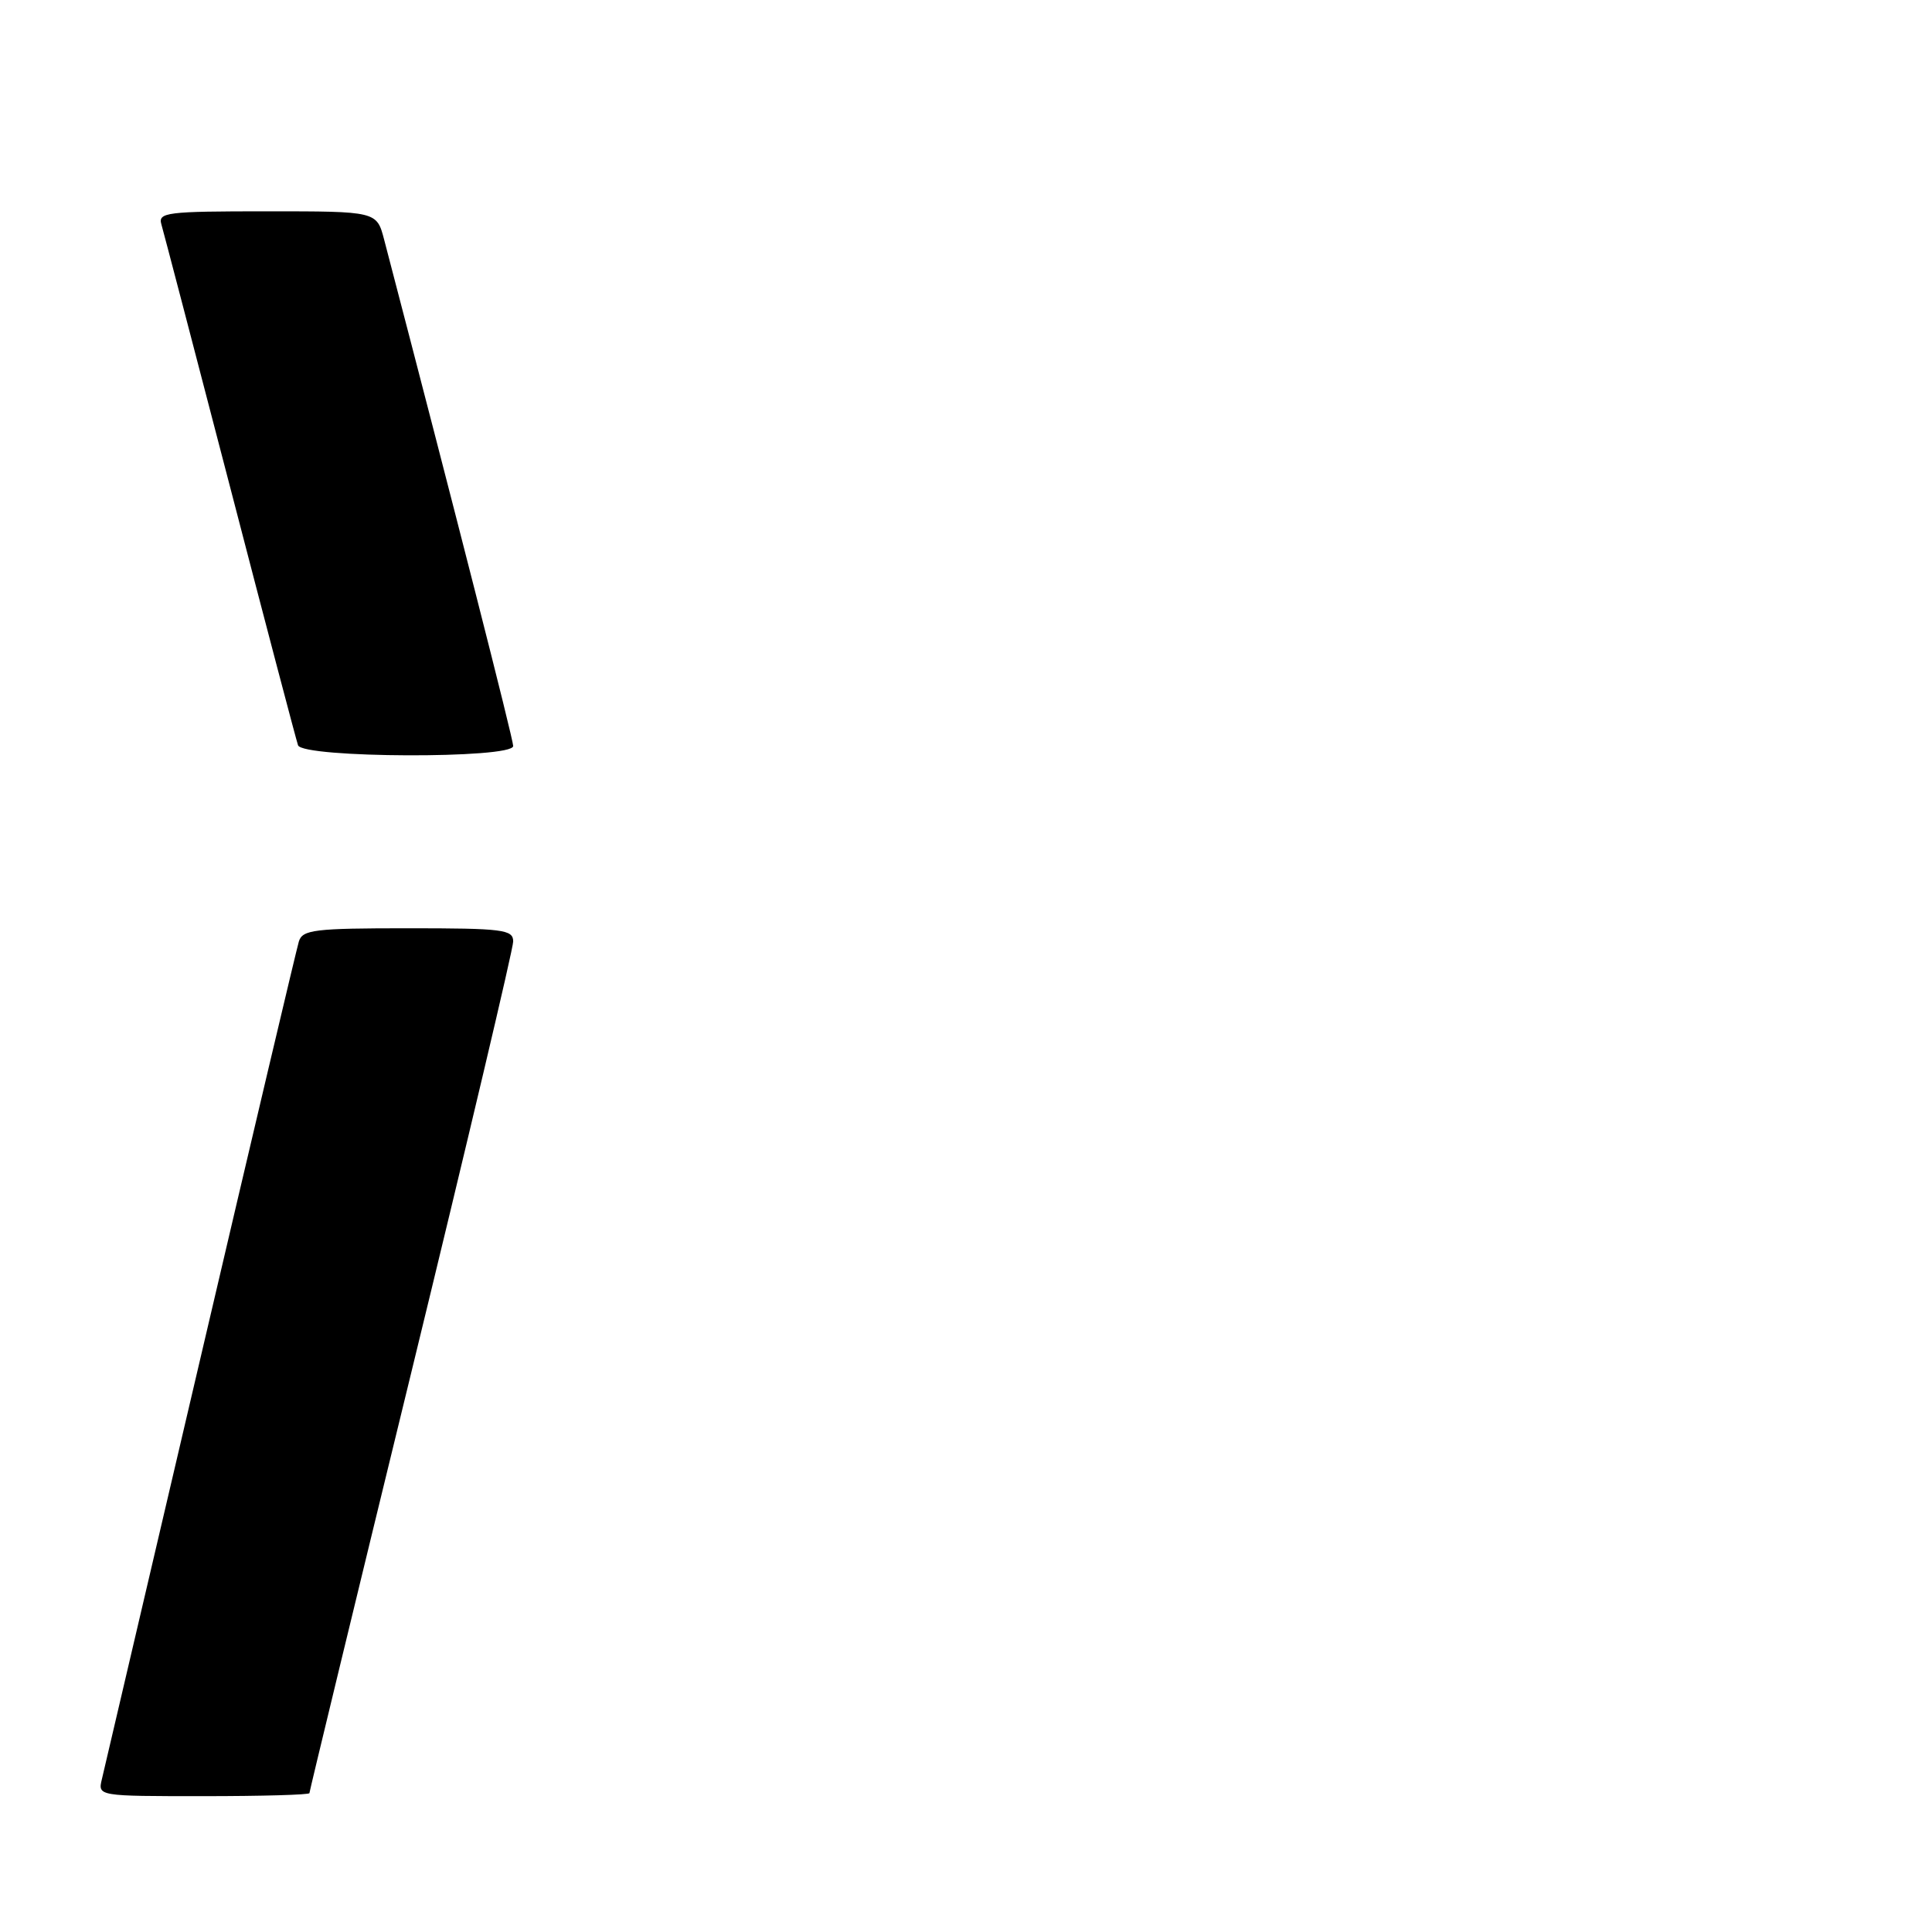 <?xml version="1.0" encoding="UTF-8" standalone="no"?>
<!DOCTYPE svg PUBLIC "-//W3C//DTD SVG 1.1//EN" "http://www.w3.org/Graphics/SVG/1.1/DTD/svg11.dtd" >
<svg xmlns="http://www.w3.org/2000/svg" xmlns:xlink="http://www.w3.org/1999/xlink" version="1.1" viewBox="0 0 256 256">
 <g >
 <path fill="currentColor"
d=" M 41.00 237.60 C 41.00 237.38 47.07 212.30 54.50 181.85 C 61.92 151.41 68.00 125.71 68.00 124.75 C 68.00 123.17 66.67 123.00 54.07 123.00 C 41.67 123.00 40.08 123.19 39.60 124.75 C 39.31 125.71 33.43 150.57 26.55 180.00 C 19.66 209.43 13.79 234.51 13.50 235.75 C 12.96 238.00 12.96 238.00 26.98 238.00 C 34.69 238.00 41.00 237.82 41.00 237.60 Z  M 68.00 98.85 C 68.00 97.94 60.25 67.53 50.90 31.75 C 49.92 28.00 49.92 28.00 35.39 28.00 C 22.03 28.00 20.91 28.14 21.39 29.75 C 21.67 30.71 25.76 46.35 30.48 64.50 C 35.19 82.65 39.25 98.06 39.49 98.75 C 40.10 100.46 68.00 100.56 68.00 98.85 Z "/>
</g>
</svg>